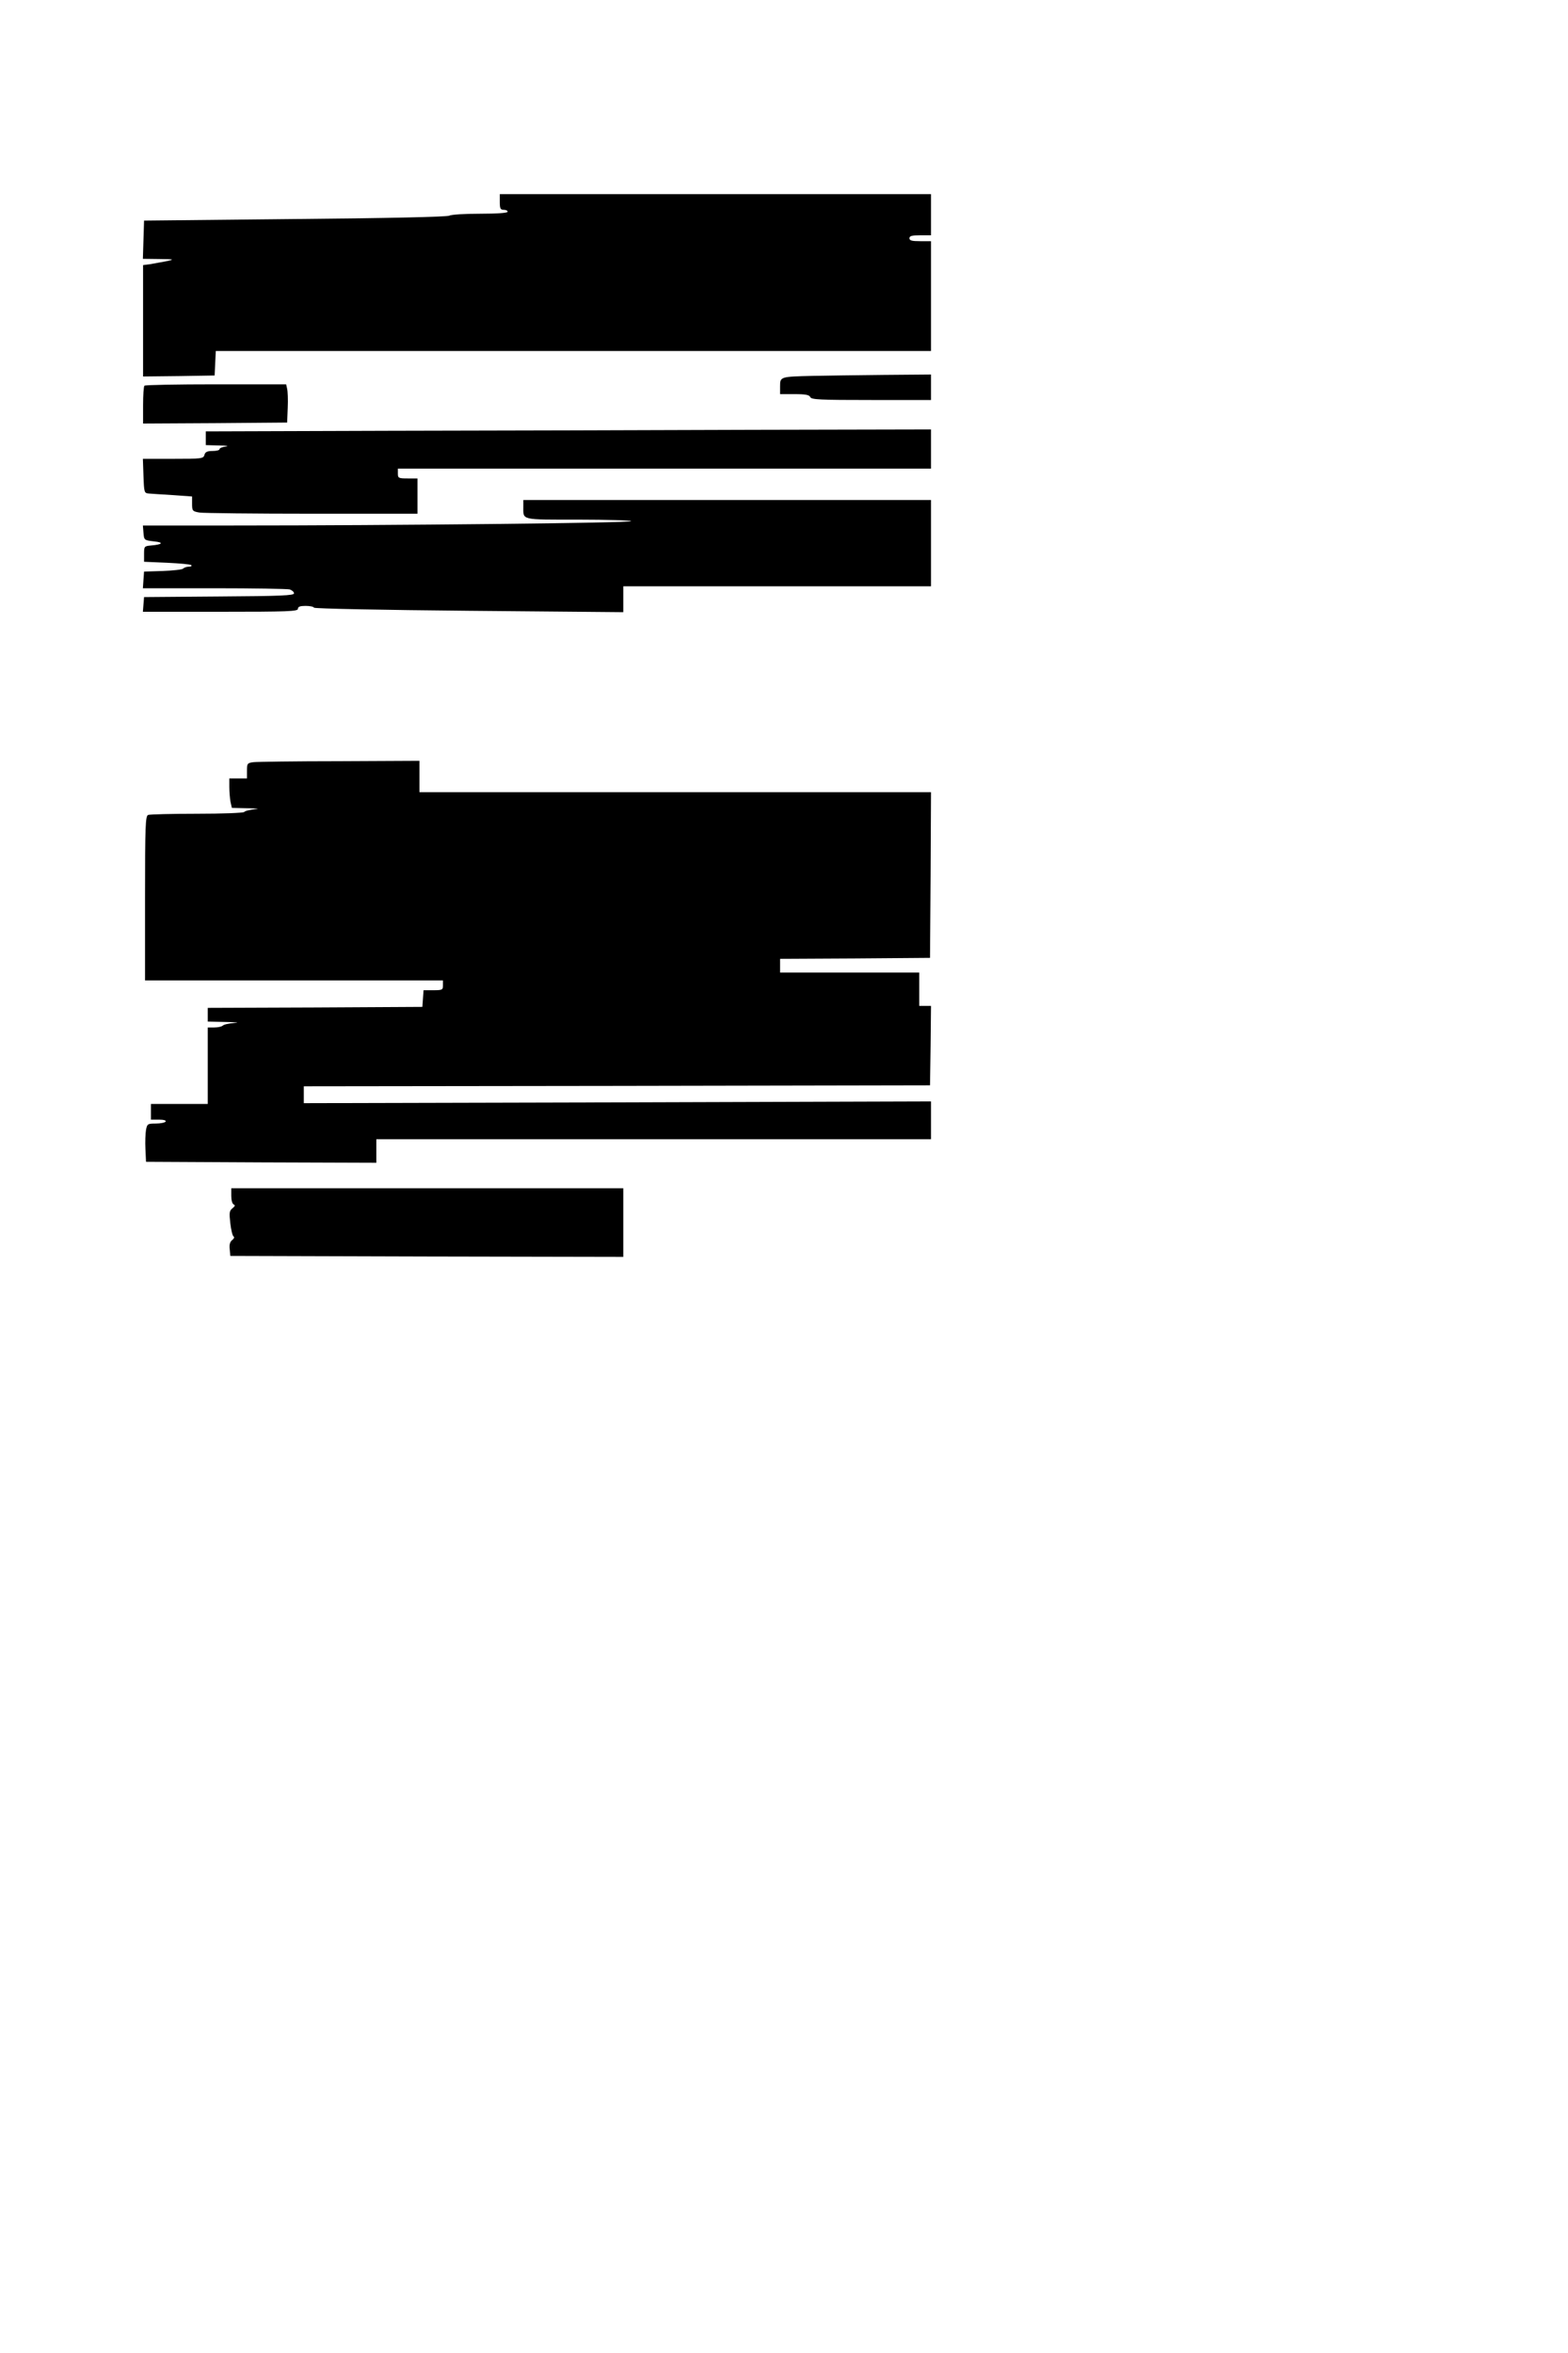 <?xml version="1.0" standalone="no"?>
<!DOCTYPE svg PUBLIC "-//W3C//DTD SVG 20010904//EN"
 "http://www.w3.org/TR/2001/REC-SVG-20010904/DTD/svg10.dtd">
<svg version="1.0" xmlns="http://www.w3.org/2000/svg"
 width="800pt" height="1200pt" viewBox="0 0 800 1200"
 preserveAspectRatio="xMidYMid meet">
<g transform="translate(0,1200) scale(0.1,-0.1)"
fill="#000000" stroke="none">
<path d="M2550 10970 c0 -33 3 -40 20 -40 11 0 20 -4 20 -10 0 -6 -53 -10
-140 -10 -77 0 -148 -4 -158 -10 -10 -6 -318 -13 -787 -17 l-770 -8 -3 -97 -3
-98 83 -1 c78 -1 80 -2 38 -11 -25 -5 -62 -11 -82 -15 l-38 -5 0 -284 0 -284
183 2 182 3 3 63 3 62 1824 0 1825 0 0 280 0 280 -55 0 c-42 0 -55 3 -55 15 0
12 13 15 55 15 l55 0 0 105 0 105 -1100 0 -1100 0 0 -40z"/>
<path d="M4145 10083 c-164 -4 -165 -4 -165 -53 l0 -40 74 0 c56 0 75 -4 80
-15 5 -13 49 -15 311 -15 l305 0 0 65 0 65 -242 -2 c-134 -1 -297 -4 -363 -5z"/>
<path d="M737 10033 c-4 -3 -7 -48 -7 -100 l0 -93 368 2 367 3 3 75 c2 41 0
85 -3 97 l-5 23 -359 0 c-197 0 -361 -3 -364 -7z"/>
<path d="M1983 9803 l-933 -3 0 -35 0 -35 68 -2 c37 0 52 -3 35 -5 -18 -2 -33
-8 -33 -14 0 -5 -16 -9 -36 -9 -27 0 -37 -5 -41 -20 -5 -19 -14 -20 -160 -20
l-154 0 3 -87 c3 -86 4 -88 28 -90 14 -1 69 -5 123 -8 l97 -7 0 -38 c0 -35 2
-38 38 -44 20 -3 279 -6 575 -6 l537 0 0 90 0 90 -50 0 c-47 0 -50 2 -50 25
l0 25 1360 0 1360 0 0 100 0 100 -917 -2 c-505 -2 -1338 -4 -1850 -5z"/>
<path d="M2670 9416 c0 -70 -16 -66 281 -66 148 0 269 -4 269 -8 0 -9 -1216
-22 -2027 -22 l-464 0 3 -37 c3 -38 4 -38 53 -44 53 -5 45 -16 -15 -21 -34 -3
-35 -5 -35 -43 l0 -40 117 -5 c64 -3 120 -8 124 -12 4 -5 -2 -8 -12 -8 -11 0
-24 -4 -30 -10 -5 -5 -52 -10 -104 -12 l-95 -3 -3 -42 -3 -43 363 0 c200 0
373 -3 386 -6 12 -4 22 -13 22 -20 0 -11 -66 -14 -382 -16 l-383 -3 -3 -37 -3
-38 395 0 c345 0 396 2 396 15 0 11 11 15 39 15 22 0 41 -4 43 -9 2 -5 349
-12 791 -16 l787 -7 0 66 0 66 785 0 785 0 0 220 0 220 -1040 0 -1040 0 0 -34z"/>
<path d="M1293 8113 c-31 -4 -33 -7 -33 -44 l0 -39 -45 0 -45 0 0 -44 c0 -24
3 -58 6 -75 l7 -31 81 -2 c51 -1 64 -3 36 -5 -25 -3 -49 -8 -54 -14 -6 -5
-111 -9 -242 -9 -128 0 -239 -3 -248 -6 -14 -5 -16 -52 -16 -425 l0 -419 760
0 760 0 0 -25 c0 -23 -3 -25 -49 -25 l-50 0 -3 -42 -3 -43 -547 -3 -548 -2 0
-35 0 -35 93 -2 c56 -1 72 -3 42 -5 -27 -2 -54 -8 -59 -14 -6 -5 -25 -9 -43
-9 l-33 0 0 -195 0 -195 -145 0 -145 0 0 -40 0 -40 41 0 c24 0 38 -4 34 -10
-3 -5 -26 -10 -50 -10 -42 0 -44 -2 -50 -32 -3 -18 -5 -62 -3 -98 l3 -65 588
-3 587 -2 0 60 0 60 1415 0 1415 0 0 96 0 97 -1600 -5 -1600 -4 0 43 0 43
1598 2 1597 3 3 203 2 202 -30 0 -30 0 0 85 0 85 -355 0 -355 0 0 35 0 35 383
2 382 3 3 423 2 422 -1305 0 -1305 0 0 80 0 80 -407 -2 c-225 0 -423 -3 -440
-5z"/>
<path d="M1180 5901 c0 -22 5 -41 13 -44 8 -3 6 -9 -7 -19 -16 -13 -17 -23
-11 -76 4 -34 11 -65 17 -68 5 -3 2 -11 -7 -18 -11 -8 -16 -23 -13 -46 l3 -35
1003 -3 1002 -2 0 175 0 175 -1000 0 -1000 0 0 -39z"/>
</g>
</svg>

